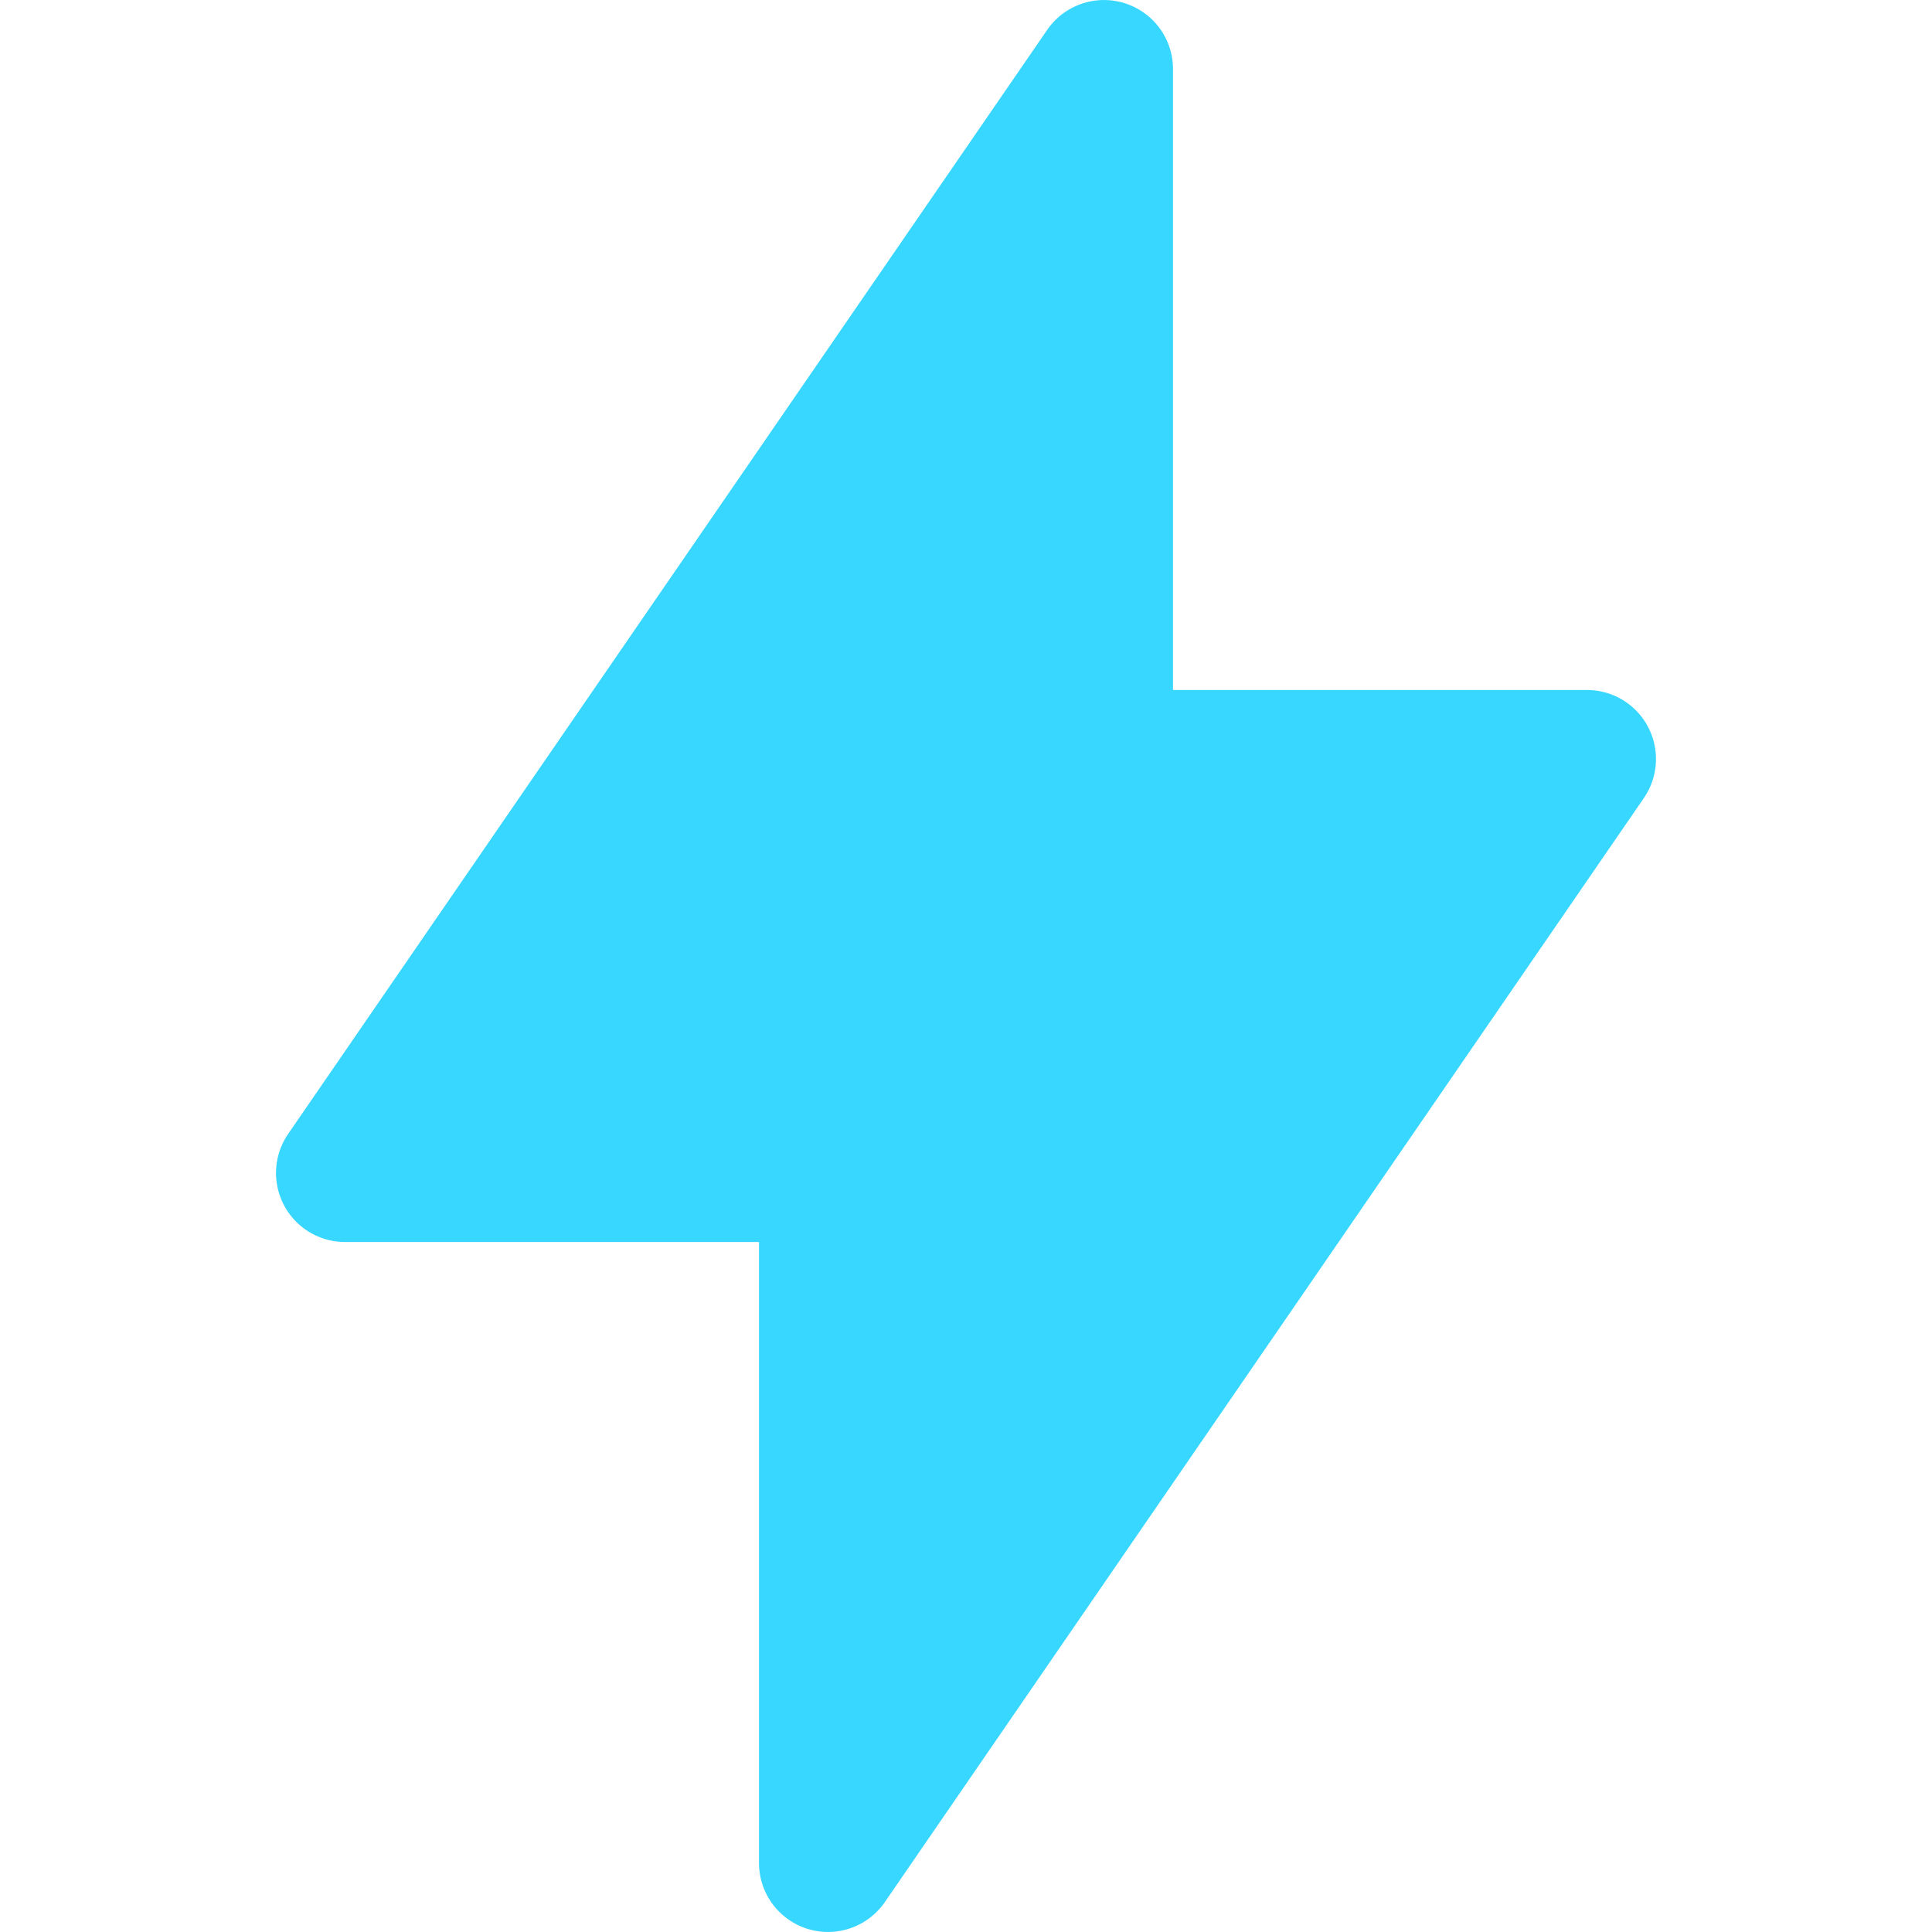<svg xmlns="http://www.w3.org/2000/svg" fill="none" viewBox="0 0 14 14"><g id="flash-2--flash-power-connect-charge-electricity-lightning"><path id="Union" fill="#37d7ff" d="M8.5.5a.5.5 0 0 0-.912-.283l-5.5 8A.5.5 0 0 0 2.5 9h3v4.5a.5.5 0 0 0 .912.283l5.5-8A.5.5 0 0 0 11.5 5h-3V.5Z"></path></g></svg>